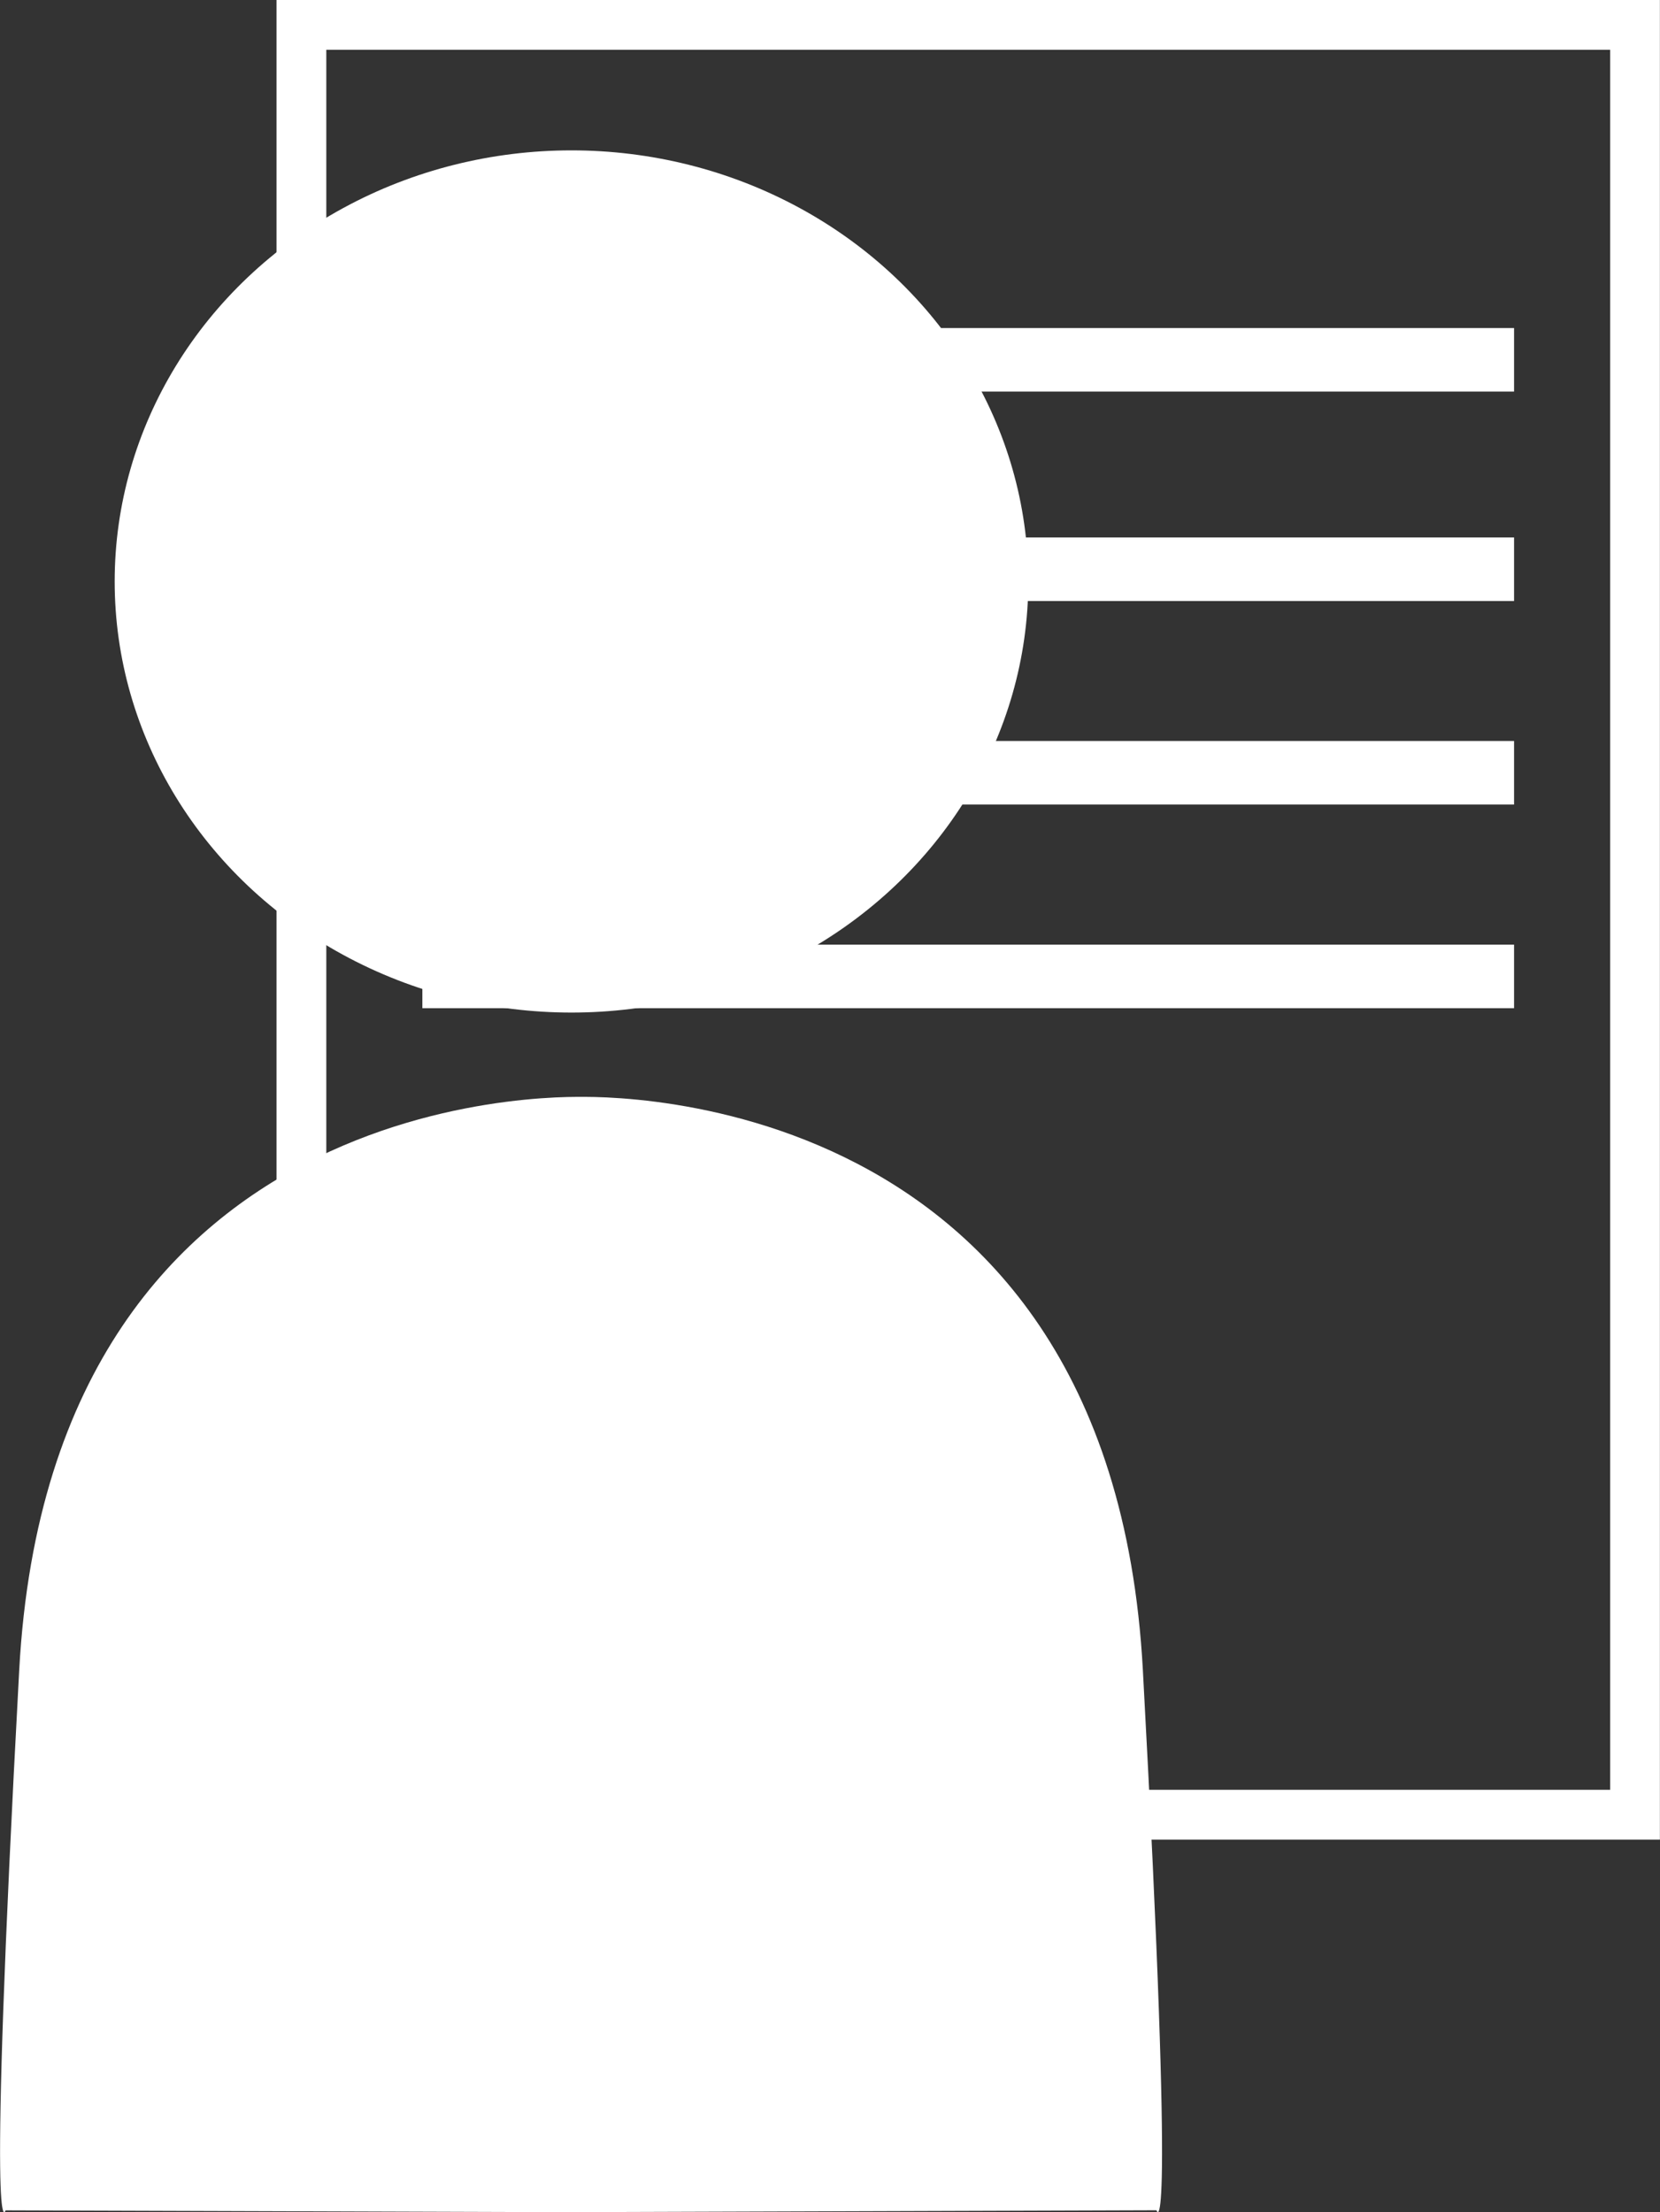 <?xml version="1.0" encoding="UTF-8"?>
<svg xmlns="http://www.w3.org/2000/svg" viewBox="0 0 166.76 222.14">
  <rect x="0" y="0" width="166.76" height="222.14" fill="#333333" stroke="none"/>
  <defs>
    <style>
      .cls-1 {
        fill: none;
        stroke-width: 5px;
      }

      .cls-1, .cls-2 {
        stroke: #fff;
        stroke-miterlimit: 10;
      }

      .cls-2 {
        stroke-width: 2px;
      }

      .cls-2, .cls-3 {
        fill: #fff;
      }

      .cls-3 {
        stroke-width: 0px;
      }
    </style>
  </defs>
  <g id="Layer_2" data-name="Layer 2">
    <rect class="cls-1" x="30.28" y="2.5" width="133.97" height="179.73"/>
    <rect class="cls-2" x="43.43" y="33.94" width="107.67" height="4.38"/>
    <rect class="cls-2" x="43.43" y="54.97" width="107.67" height="4.38"/>
    <rect class="cls-2" x="43.43" y="75.41" width="107.67" height="4.38"/>
    <rect class="cls-2" x="43.43" y="95.86" width="107.67" height="4.38"/>
  </g>
  <g id="Layer_1" data-name="Layer 1">
    <ellipse class="cls-3" cx="57.41" cy="58.39" rx="45.89" ry="43.29"/>
    <path class="cls-3" d="M57.41,222.14l58.77-.19s1.92,6.3-1.37-54.25-57.4-57.53-57.4-57.53h1.92S5.21,107.16,1.93,167.71s-1.37,54.25-1.37,54.25l58.77.19"/>
  </g>
</svg>